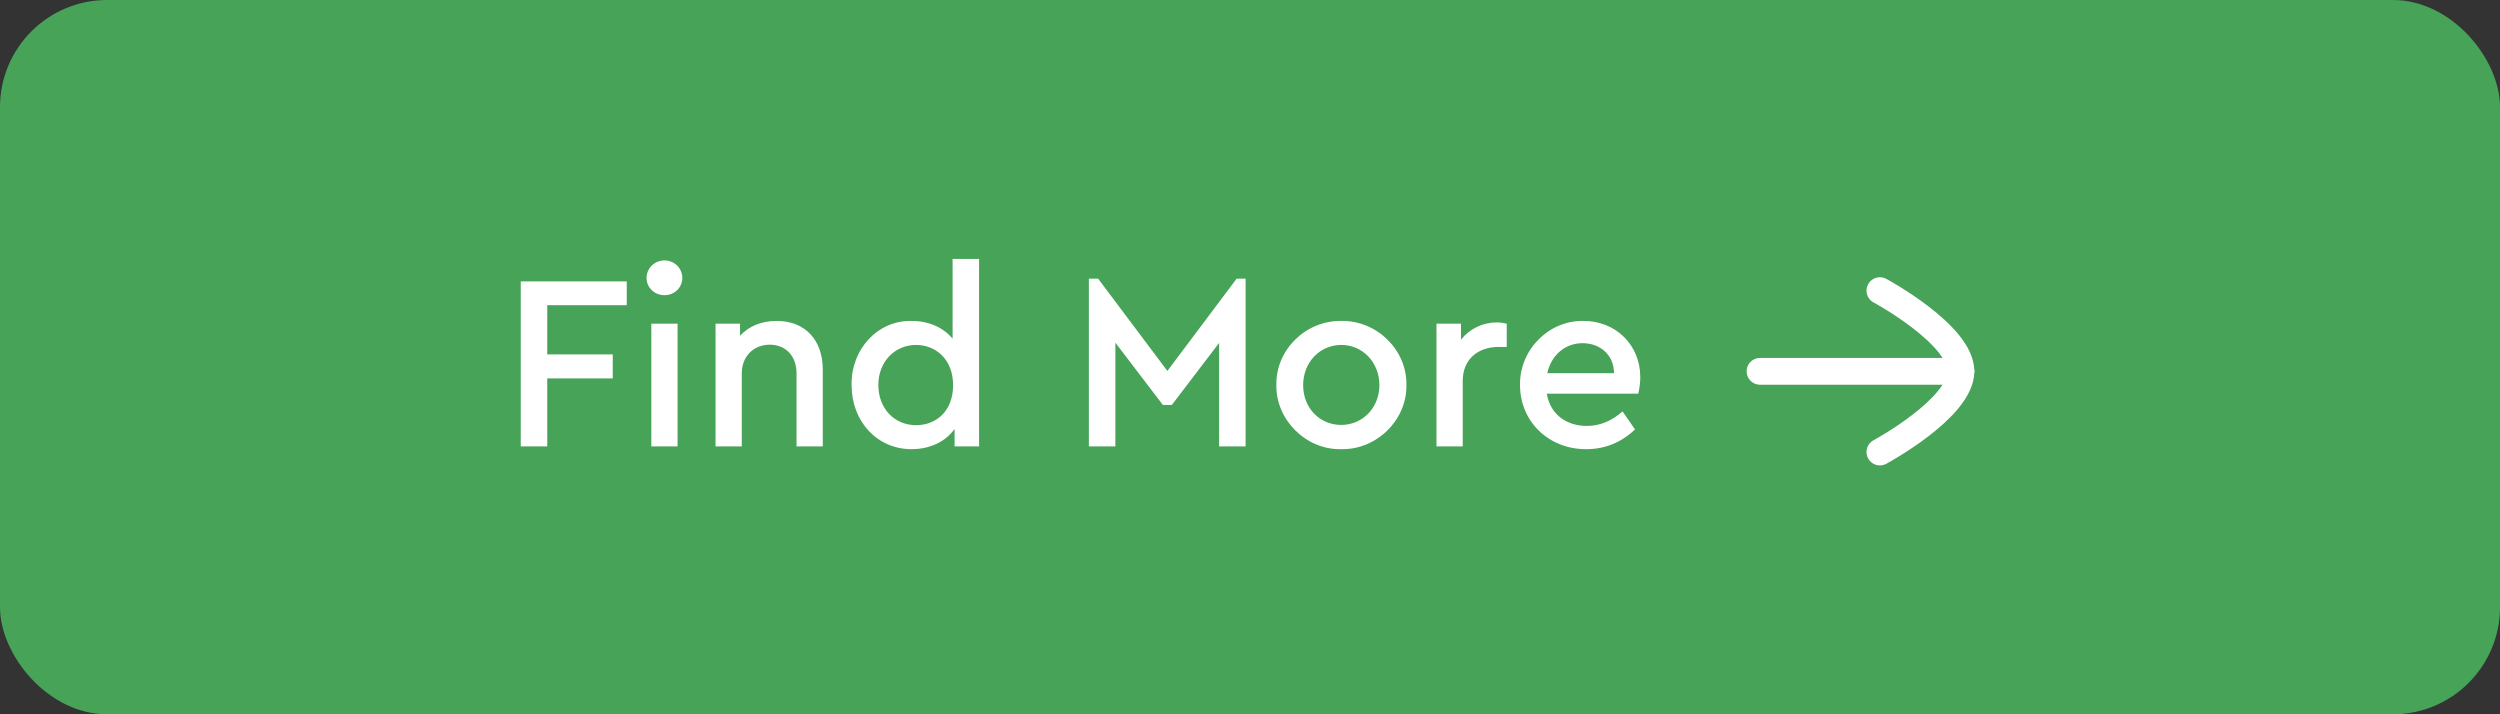 <svg width="140" height="40" viewBox="0 0 140 40" fill="none" xmlns="http://www.w3.org/2000/svg">
<rect x="0" y="0" width="140" height="40" fill="#333333" stroke="none"/>
<rect width="140" height="40" rx="6" fill="#46A358"/>
<path d="M29.162 25H30.646V21.192H34.314V19.848H30.646V17.09H35.098V15.76H29.162V25ZM36.474 25H37.944V18.126H36.474V25ZM36.208 15.564C36.208 16.11 36.656 16.53 37.216 16.53C37.762 16.53 38.21 16.11 38.21 15.564C38.21 15.018 37.762 14.584 37.216 14.584C36.656 14.584 36.208 15.018 36.208 15.564ZM46.076 20.702C46.076 19.064 45.11 17.972 43.5 17.972C42.646 17.972 41.96 18.252 41.442 18.798V18.126H40.07V25H41.54V20.898C41.54 19.96 42.198 19.302 43.108 19.302C44.004 19.302 44.606 19.946 44.606 20.898V25H46.076V20.702ZM53.345 14.5V18.966C52.827 18.336 52.001 17.972 51.049 17.972C49.145 17.93 47.647 19.568 47.689 21.57C47.689 23.6 49.117 25.154 51.049 25.154C52.071 25.154 52.953 24.734 53.457 24.02V25H54.829V14.5H53.345ZM53.373 21.57C53.373 23.068 52.379 23.81 51.301 23.81C50.083 23.81 49.187 22.872 49.187 21.556C49.187 20.24 50.125 19.316 51.301 19.316C52.365 19.316 53.373 20.086 53.373 21.57ZM69.251 15.606L65.373 20.772L61.495 15.606H60.977V25H62.461V19.19L65.121 22.676H65.624L68.27 19.204V25H69.754V15.606H69.251ZM71.478 21.556C71.436 23.502 73.13 25.196 75.104 25.154C77.106 25.196 78.8 23.502 78.758 21.556C78.8 19.61 77.106 17.93 75.104 17.972C73.13 17.944 71.436 19.582 71.478 21.556ZM77.246 21.57C77.246 22.816 76.322 23.796 75.104 23.796C73.9 23.796 72.976 22.844 72.976 21.57C72.976 20.296 73.9 19.316 75.118 19.316C76.308 19.316 77.246 20.296 77.246 21.57ZM84.377 18.126C84.209 18.084 84.027 18.056 83.817 18.056C83.033 18.056 82.305 18.406 81.815 19.022V18.126H80.443V25H81.913V21.332C81.913 20.114 82.767 19.428 83.929 19.428H84.377V18.126ZM91.744 22.046C91.814 21.724 91.856 21.416 91.856 21.122C91.856 19.33 90.498 17.972 88.678 17.972C86.732 17.93 85.08 19.596 85.122 21.57C85.122 23.6 86.718 25.154 88.818 25.154C89.868 25.154 90.778 24.79 91.562 24.048L90.862 23.04C90.246 23.586 89.574 23.852 88.86 23.852C87.684 23.852 86.802 23.166 86.62 22.046H91.744ZM86.648 20.898C86.872 19.876 87.656 19.218 88.622 19.218C89.588 19.218 90.372 19.848 90.386 20.898H86.648Z" fill="white"/>
<path d="M109.812 20.794H98.562" stroke="white" stroke-width="1.5" stroke-linecap="round" stroke-linejoin="round"/>
<path d="M105.275 16.276C105.275 16.276 109.812 18.722 109.812 20.793C109.812 22.866 105.275 25.313 105.275 25.313" stroke="white" stroke-width="1.5" stroke-linecap="round" stroke-linejoin="round"/>
</svg>
